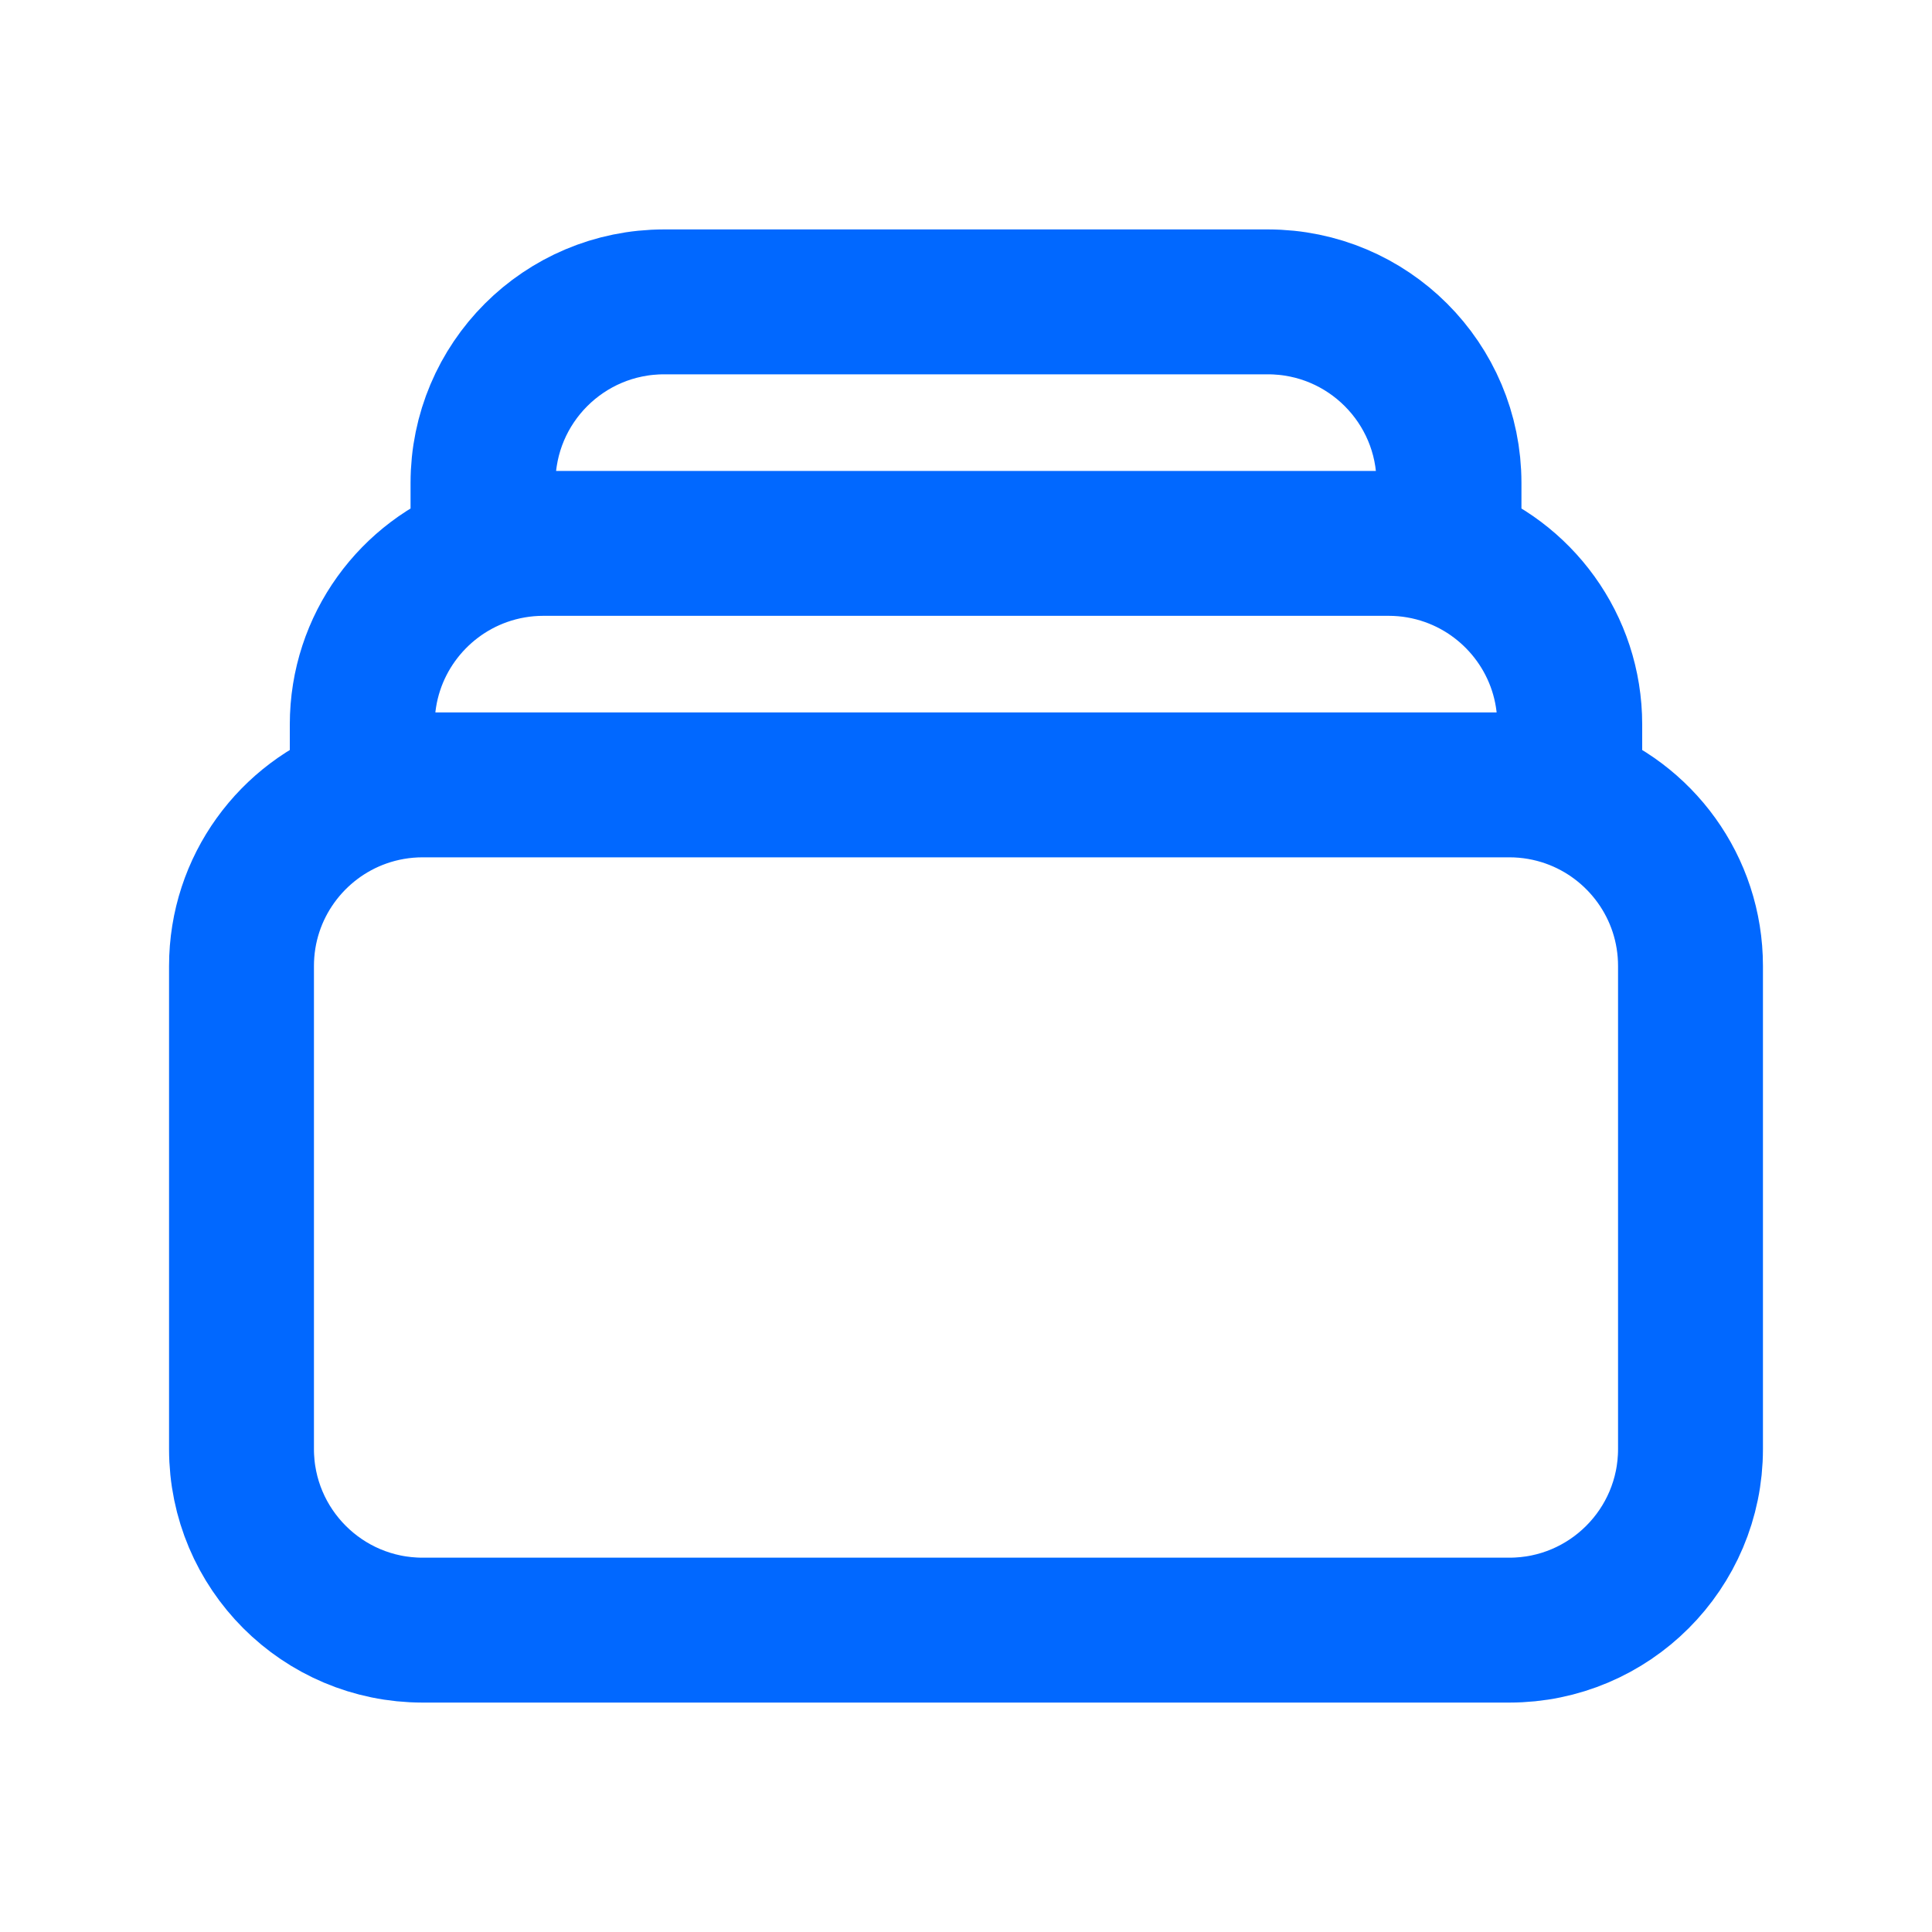<svg width="20" height="20" viewBox="0 0 20 20" fill="none" xmlns="http://www.w3.org/2000/svg">
<path d="M5 5.732V5C5 3.964 5.839 3.125 6.875 3.125H13.125C14.161 3.125 15 3.964 15 5V5.732M5 5.732C5.195 5.663 5.406 5.625 5.625 5.625H14.375C14.594 5.625 14.805 5.663 15 5.732M5 5.732C4.272 5.989 3.75 6.684 3.75 7.5V8.232M15 5.732C15.728 5.989 16.25 6.684 16.25 7.5V8.232M16.25 8.232C16.055 8.163 15.844 8.125 15.625 8.125H4.375C4.156 8.125 3.945 8.163 3.75 8.232M16.25 8.232C16.978 8.489 17.5 9.184 17.5 10V15C17.5 16.035 16.66 16.875 15.625 16.875H4.375C3.339 16.875 2.5 16.035 2.5 15V10C2.5 9.184 3.022 8.489 3.75 8.232" stroke="#0168FF" stroke-width="1.5" stroke-linecap="round" stroke-linejoin="round"/>
</svg>
